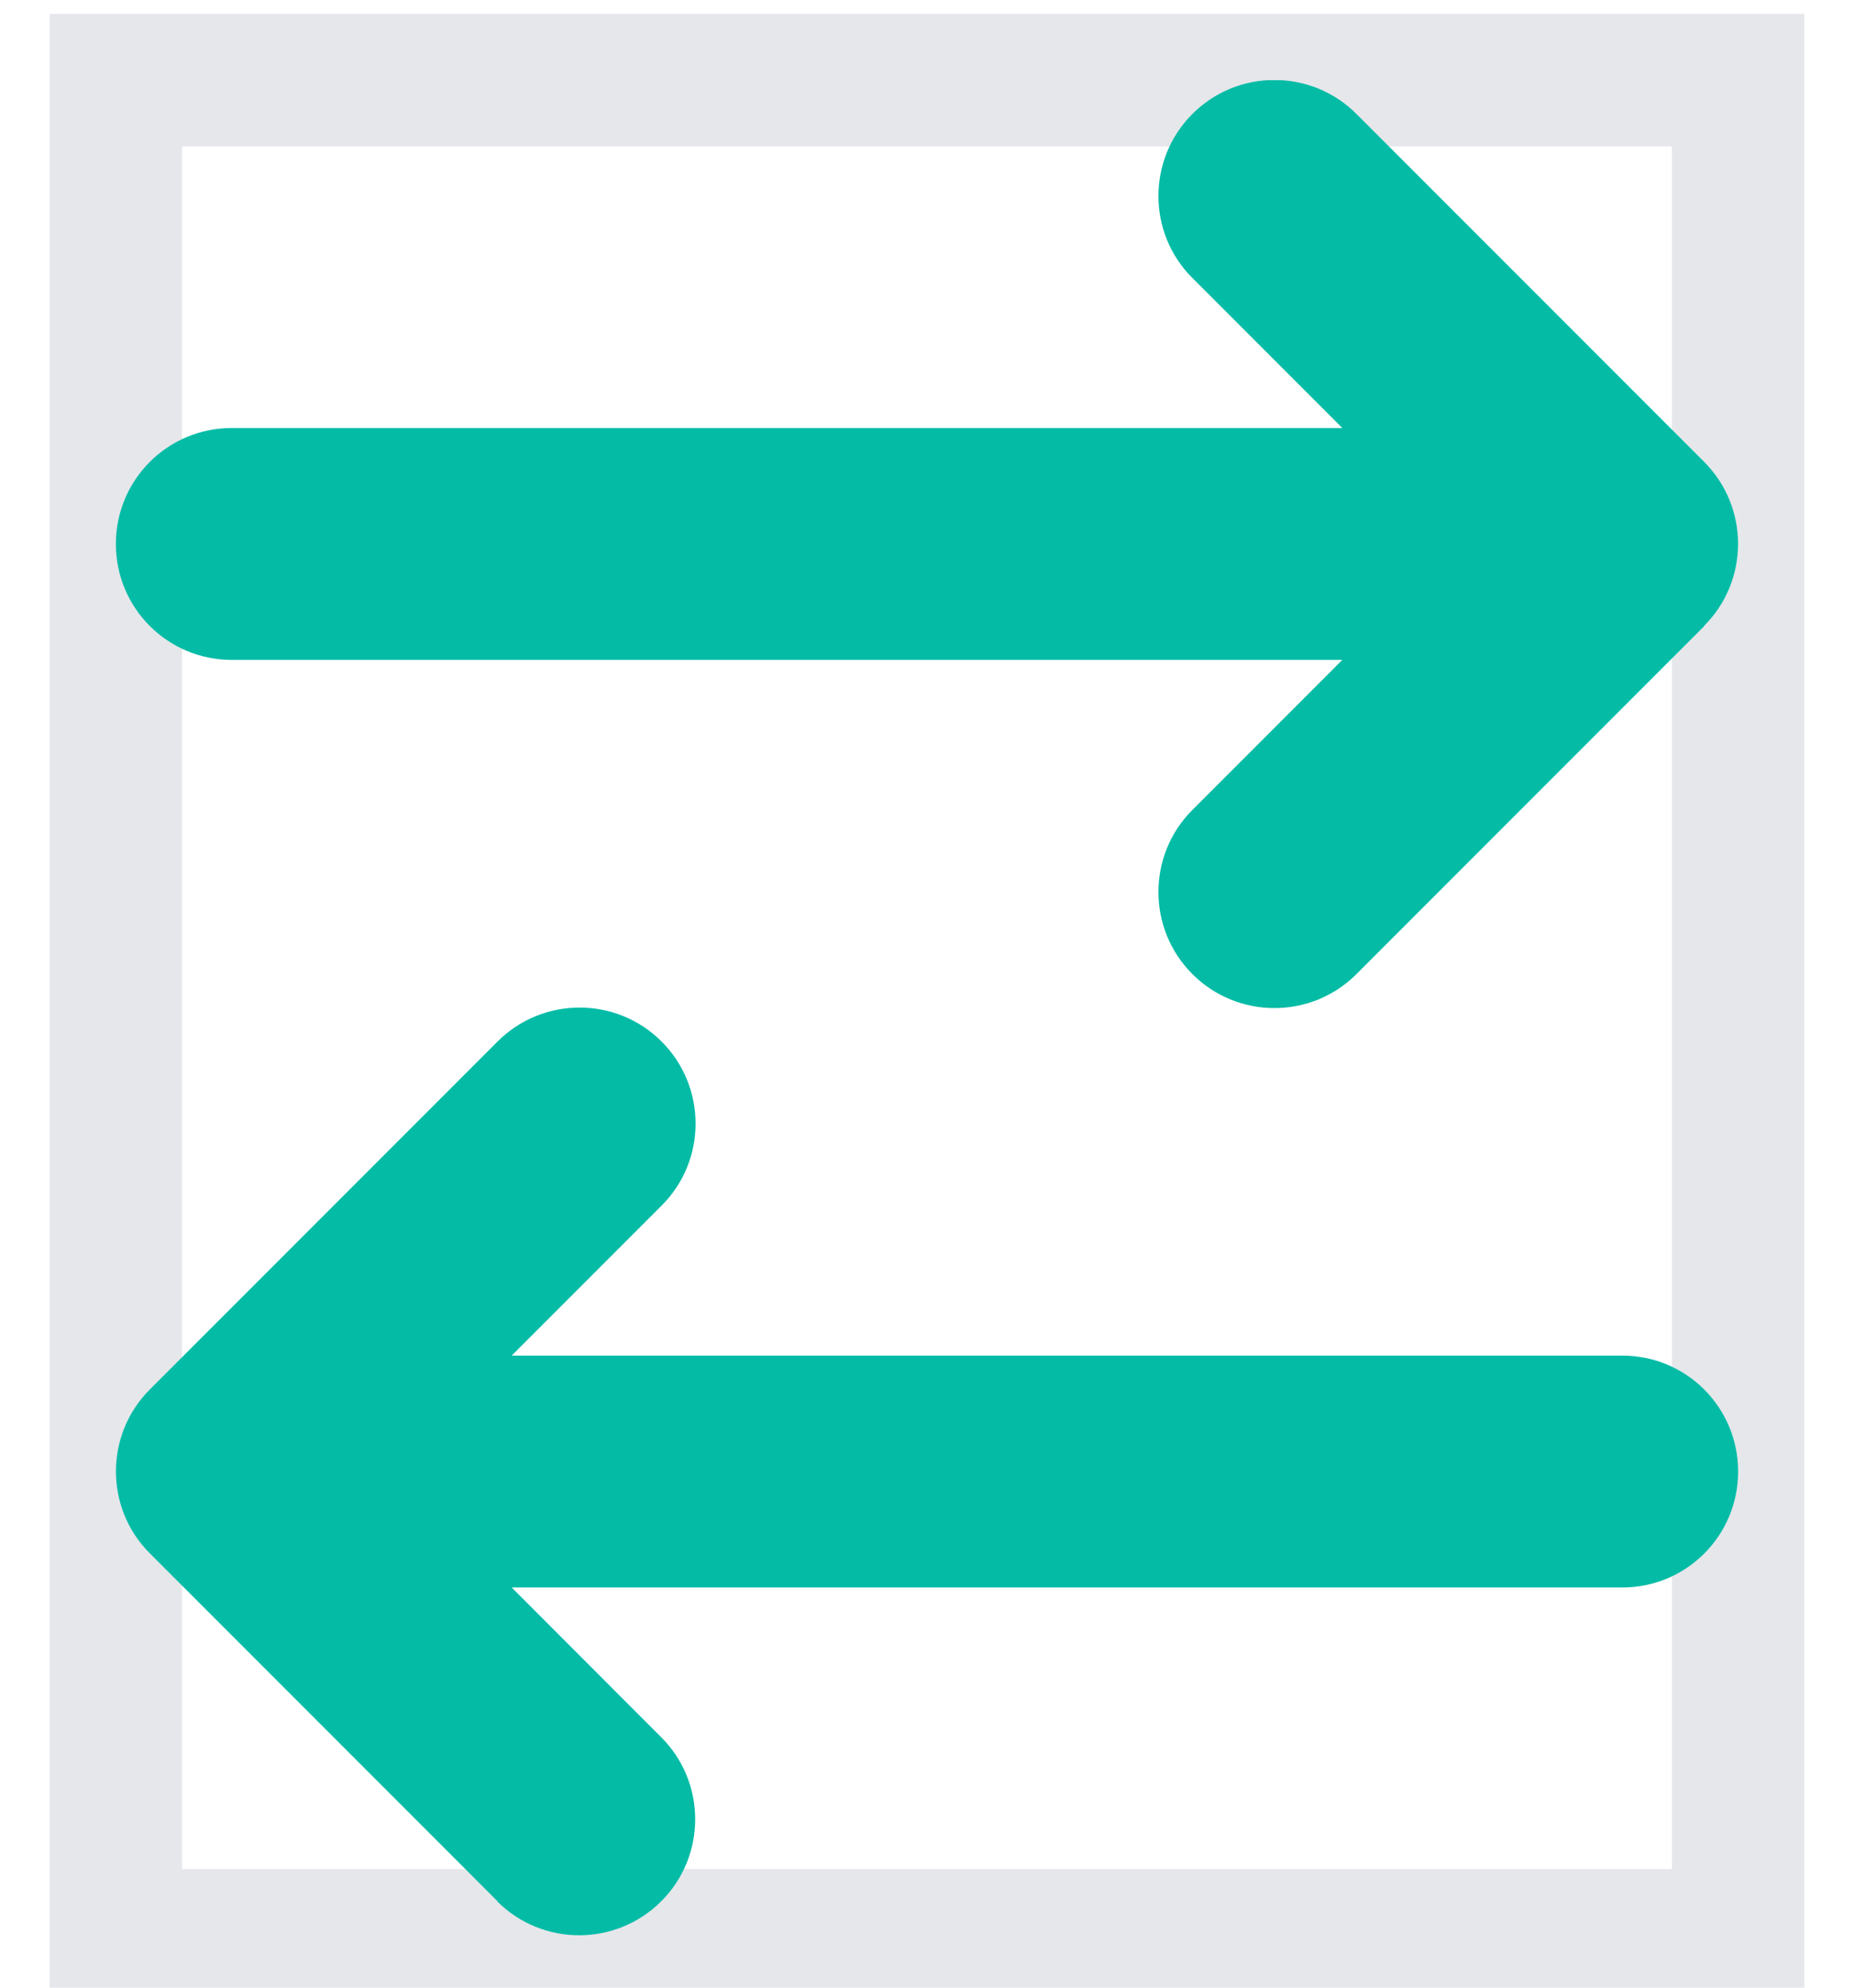 <svg width="14" height="15" viewBox="0 0 14 15" fill="none" xmlns="http://www.w3.org/2000/svg">
<path d="M13.125 14.605H0.875V0.605H13.125V14.605Z" stroke="#E5E7EB"/>
<g clip-path="url(#clip0_10_47)">
<path d="M12.868 4.723C13.21 4.382 13.21 3.827 12.868 3.485L10.243 0.86C9.901 0.518 9.346 0.518 9.004 0.86C8.662 1.202 8.662 1.757 9.004 2.098L10.136 3.23H1.75C1.266 3.23 0.875 3.621 0.875 4.105C0.875 4.589 1.266 4.98 1.75 4.98H10.136L9.004 6.112C8.662 6.454 8.662 7.009 9.004 7.351C9.346 7.693 9.901 7.693 10.243 7.351L12.868 4.726V4.723ZM3.754 14.348C4.096 14.69 4.651 14.69 4.993 14.348C5.335 14.007 5.335 13.451 4.993 13.11L3.864 11.98H12.25C12.734 11.98 13.125 11.589 13.125 11.105C13.125 10.621 12.734 10.23 12.25 10.23H3.864L4.996 9.098C5.338 8.757 5.338 8.202 4.996 7.86C4.654 7.518 4.099 7.518 3.757 7.86L1.132 10.485C0.79 10.826 0.79 11.382 1.132 11.723L3.757 14.348H3.754Z" fill="#04BCA6"/>
</g>
<defs>
<clipPath id="clip0_10_47">
<path d="M0.875 0.605H13.125V14.605H0.875V0.605Z" fill="white"/>
</clipPath>
</defs>
</svg>
